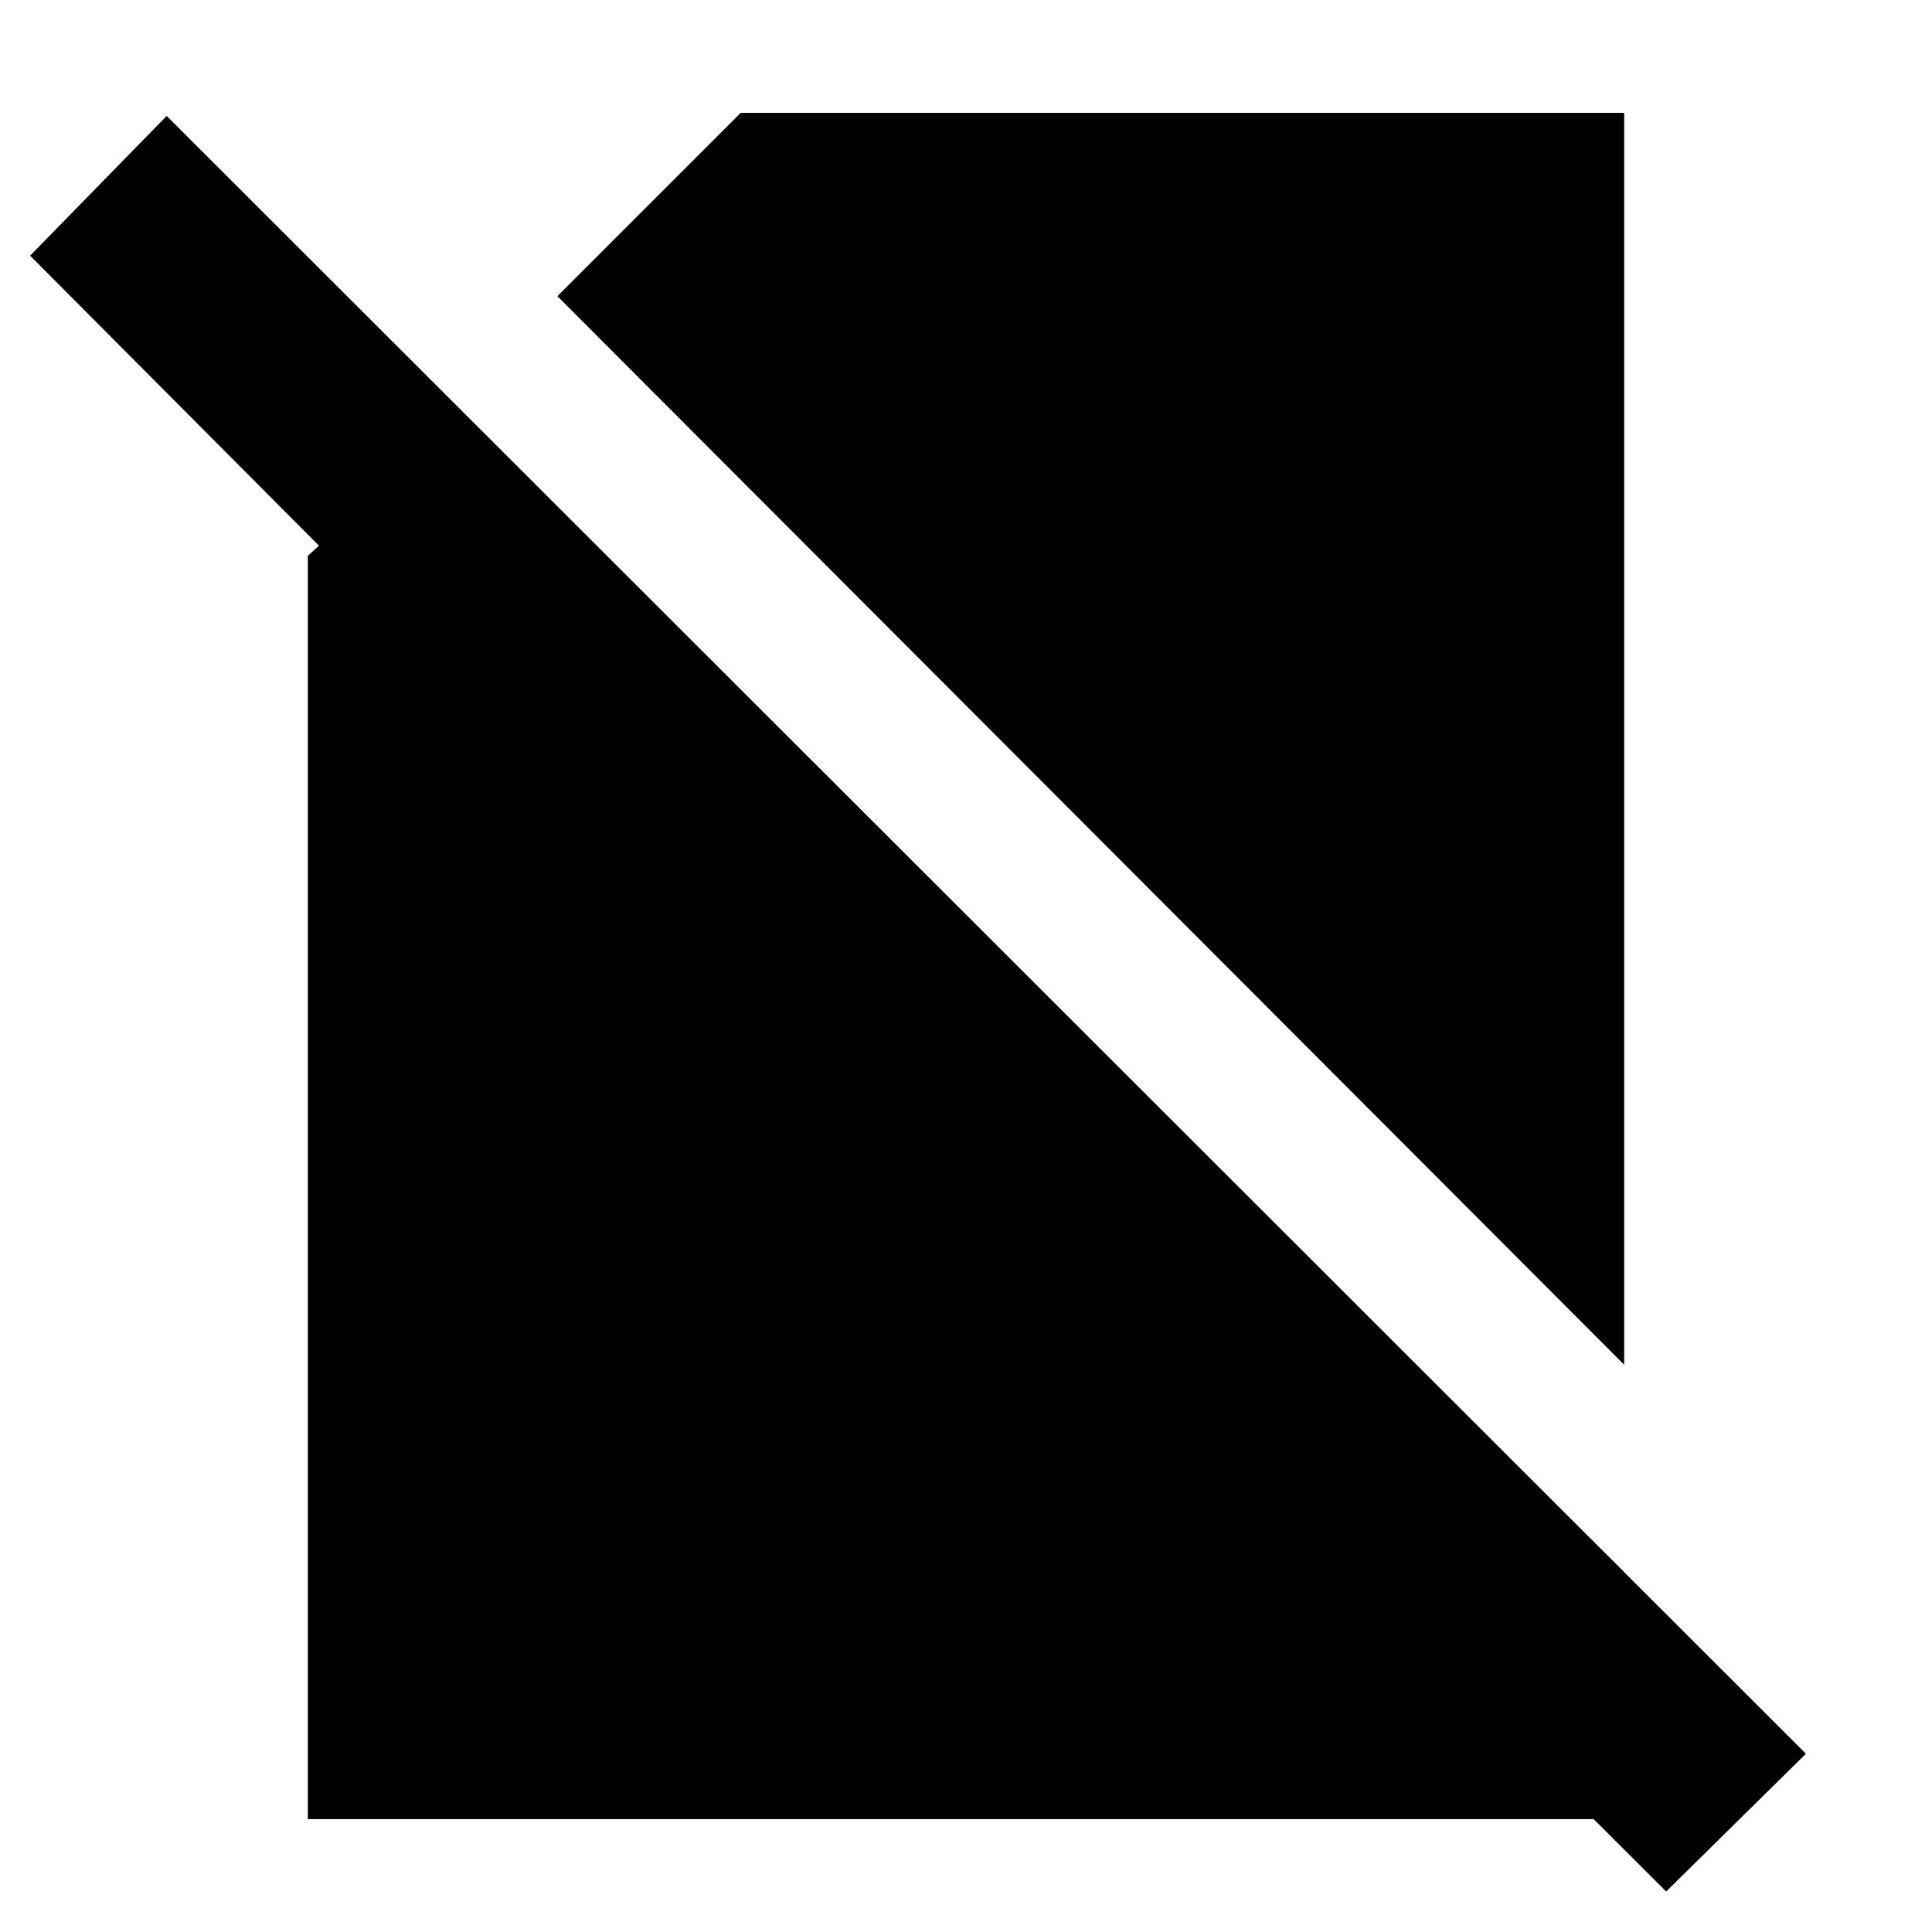 <svg xmlns="http://www.w3.org/2000/svg" height="20" viewBox="0 -960 960 960" width="20"><path d="M807.04-281.87 276.96-812.83l91.08-91.08h439v622.04Zm20.87 261.74L576.3-271.18l67.44-70.43 163.3 162.74v122.78H152.96v-627.74l5.56-5L14.96-832.96l67.87-69.43L897.35-88.57l-69.44 68.44Z"/></svg>